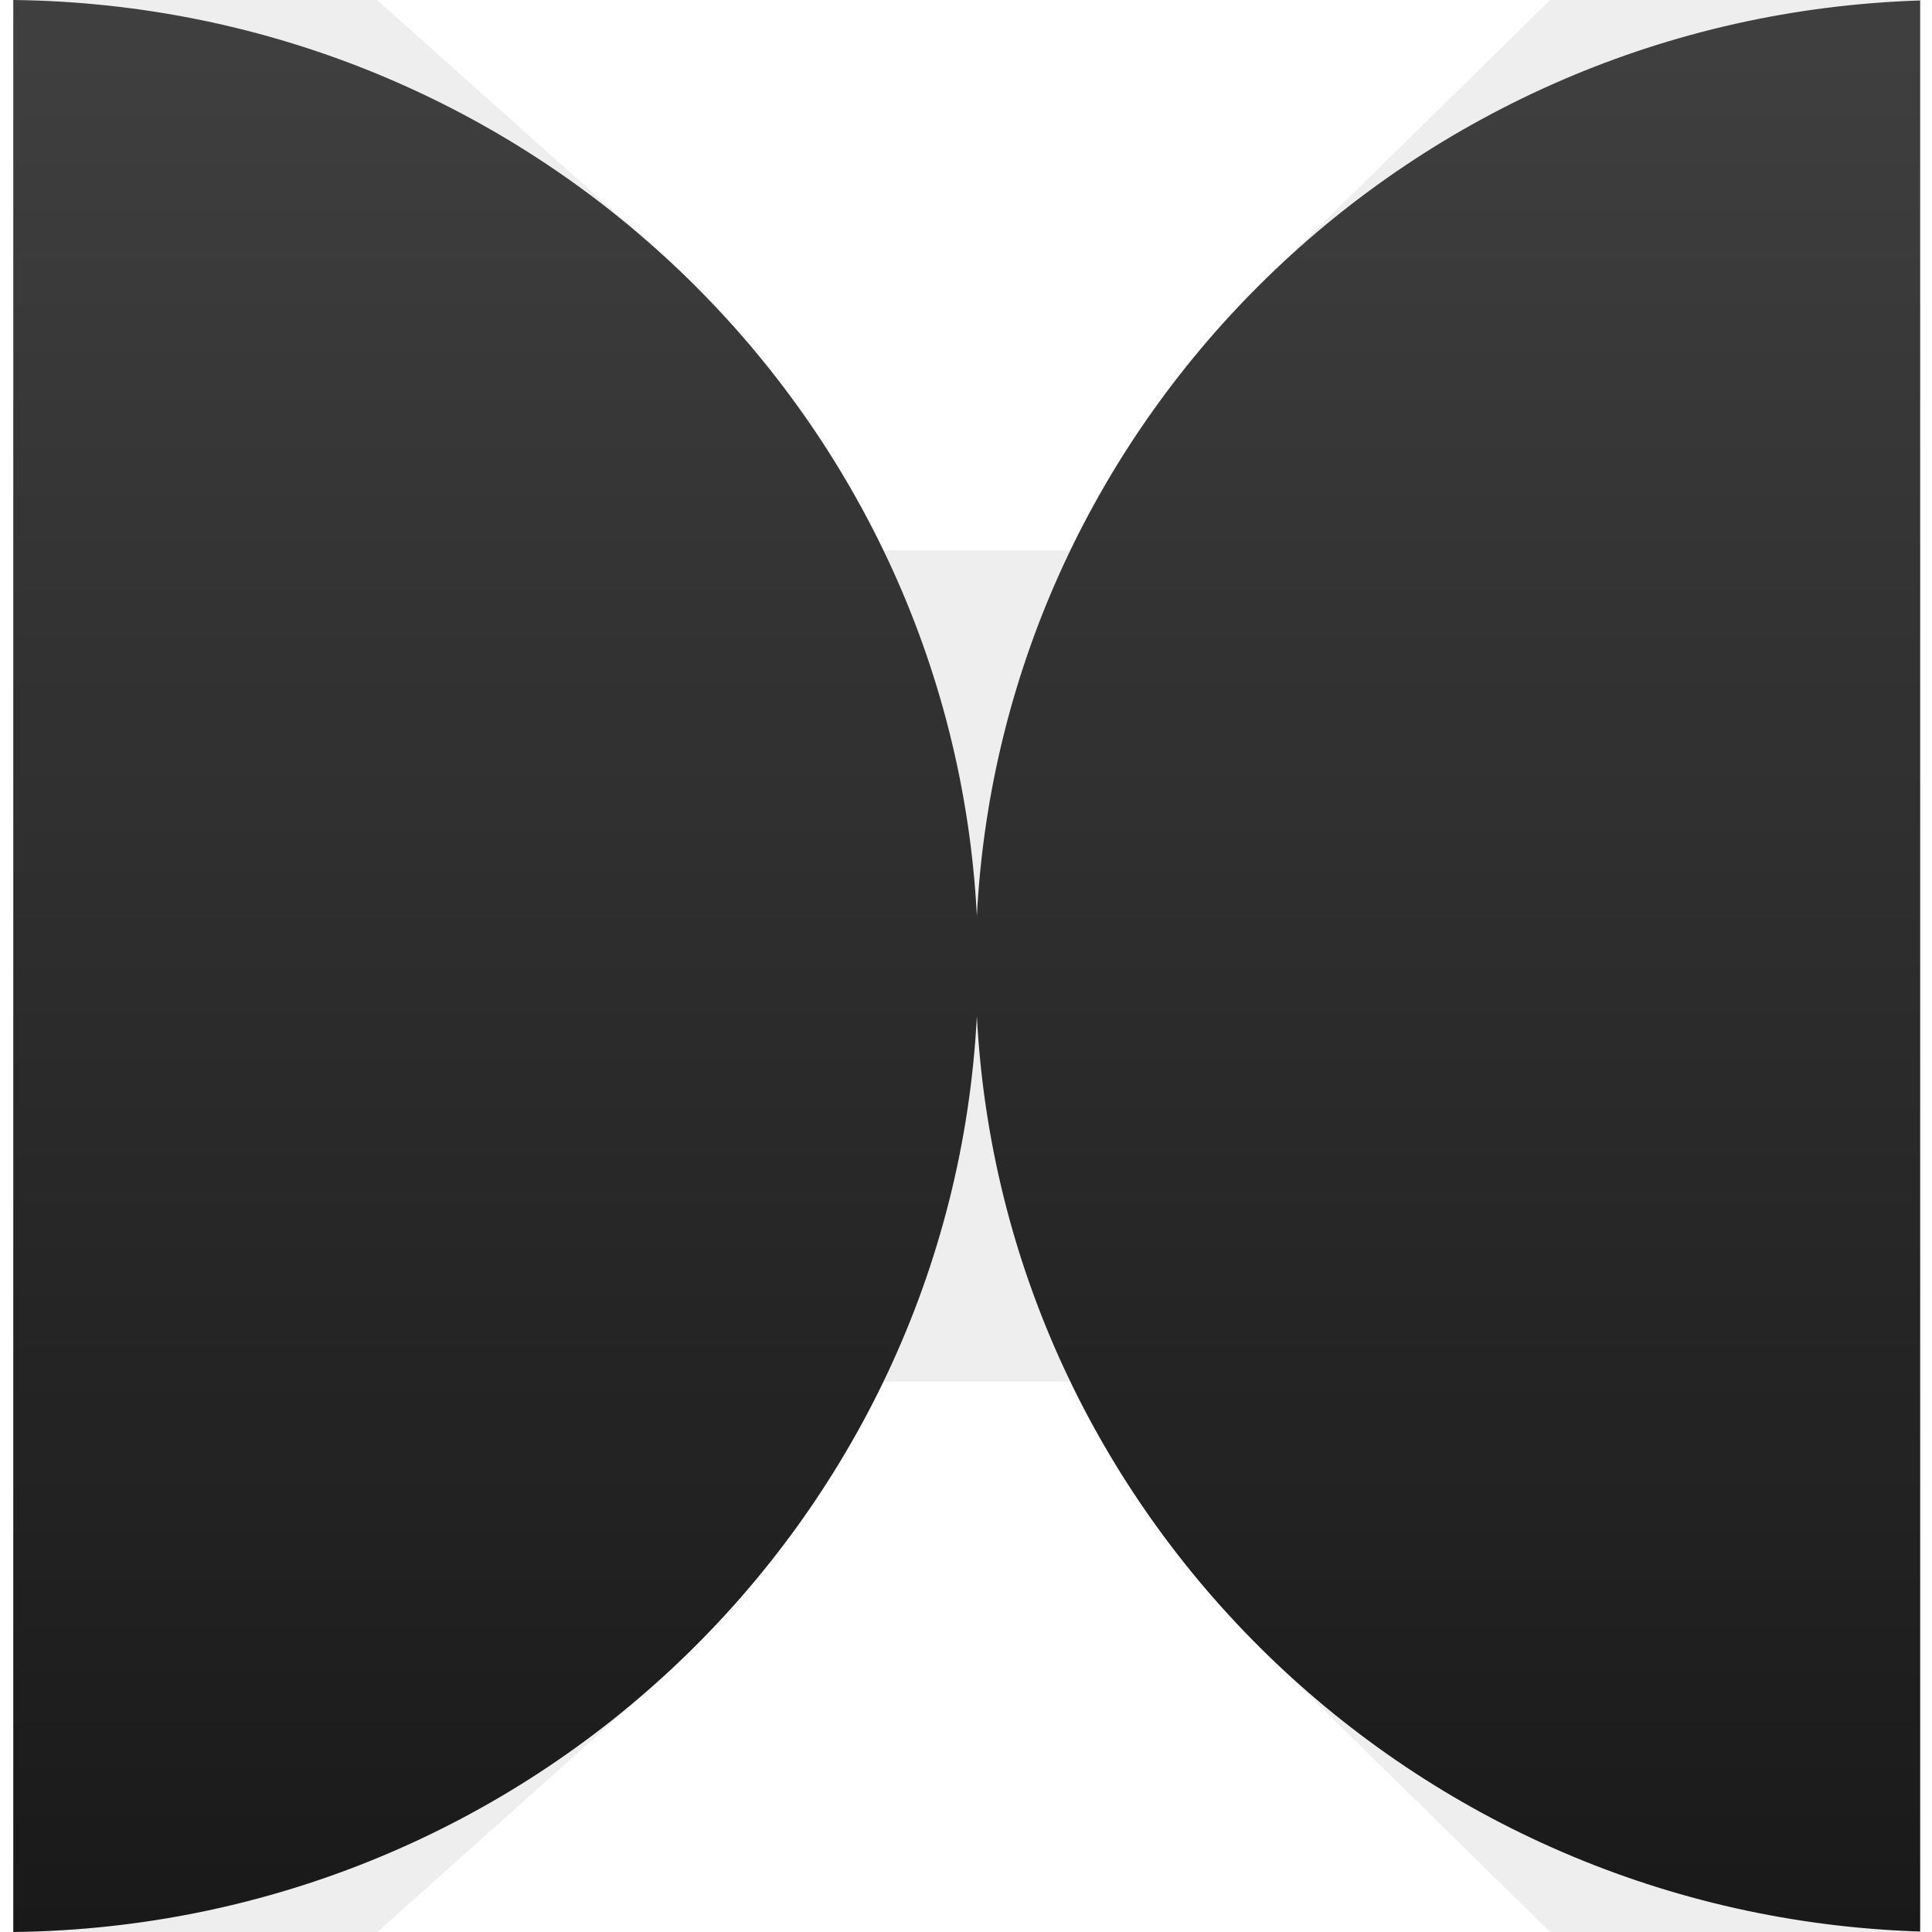 <svg width="16" height="16" viewBox="0 0 16 16" fill="none" xmlns="http://www.w3.org/2000/svg">
<g clip-path="url(#clip0_539_9)">
<path fill-rule="evenodd" clip-rule="evenodd" d="M8.09 8.415C7.874 12.61 4.392 15.951 0.11 16V0C4.392 0.049 7.874 3.39 8.09 7.585C8.304 3.446 11.697 0.137 15.902 0.004V15.996C11.697 15.863 8.304 12.554 8.09 8.415Z" fill="url(#paint0_linear_539_9)"/>
<path d="M11.278 7.75C11.341 6.528 11.874 5.415 12.71 4.595V11.405C11.874 10.585 11.341 9.472 11.278 8.25L4.903 8.25C4.835 9.552 4.234 10.73 3.302 11.563V4.437C4.234 5.269 4.835 6.448 4.903 7.75L11.278 7.75Z" stroke="black" stroke-opacity="0.07" stroke-width="6.384"/>
</g>
<defs>
<linearGradient id="paint0_linear_539_9" x1="8.006" y1="0" x2="8.006" y2="16" gradientUnits="userSpaceOnUse">
<stop stop-color="#444444"/>
<stop offset="1" stop-color="#1B1B1B"/>
</linearGradient>
<clipPath id="clip0_539_9">
<rect width="16" height="16" fill="white"/>
</clipPath>
</defs>
</svg>
